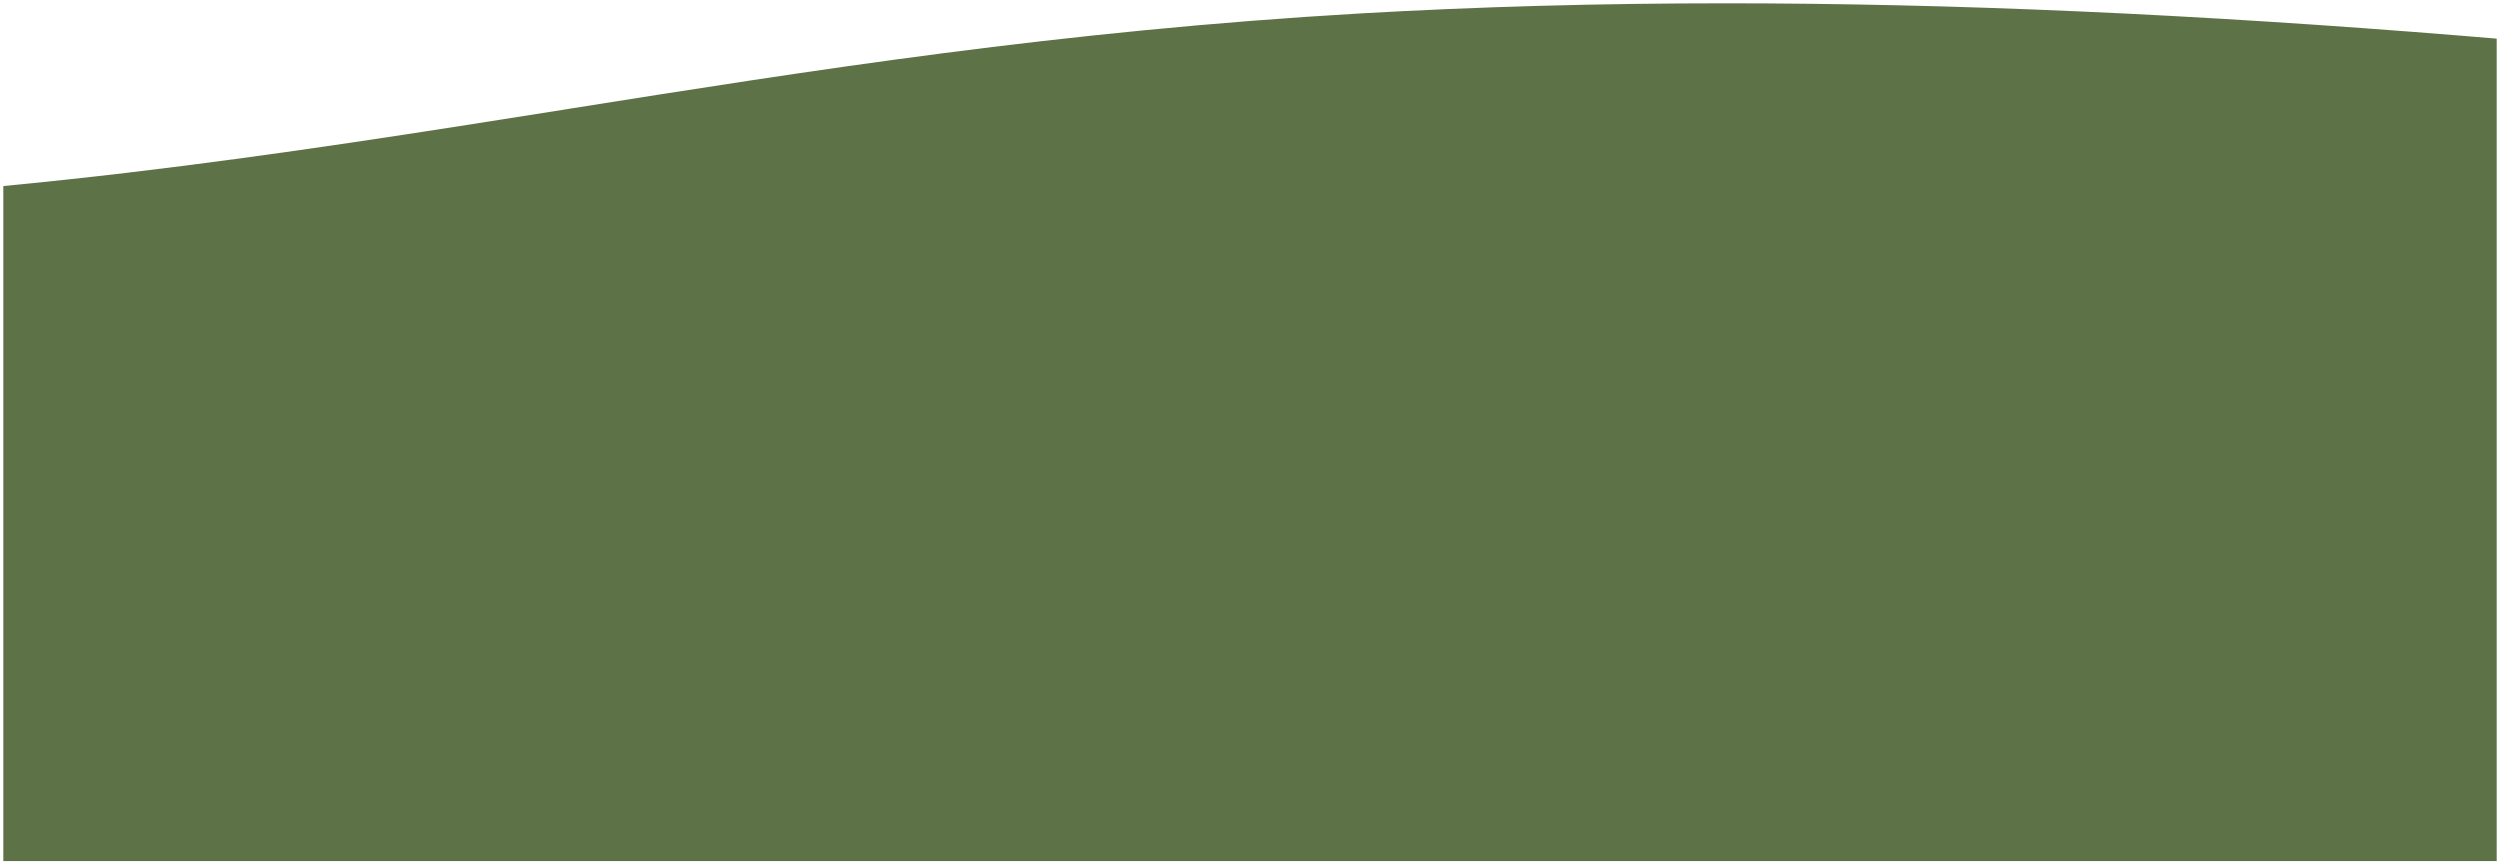 <svg xmlns="http://www.w3.org/2000/svg" width="375.999" height="130.002" viewBox="0 0 375.999 130.002">
  <path id="Subtraction_43" data-name="Subtraction 43" d="M15131,12385h-375v-101.52c6.192-.6,12.435-1.264,18.556-1.988,22.991-2.721,44.794-6.178,65.878-9.52l.079-.012.56-.092.048-.012.071-.012.053-.008c36.295-5.758,73.824-11.711,118.922-14.322,17.472-1.006,35.907-1.518,54.8-1.518,34.147,0,70.452,1.6,110.988,4.895l.581.049c1.431.117,2.91.24,4.467.371V12385Z" transform="translate(-14755.5 -12255.499)" fill="#5d7246" stroke="rgba(0,0,0,0)" stroke-width="1"/>
</svg>
